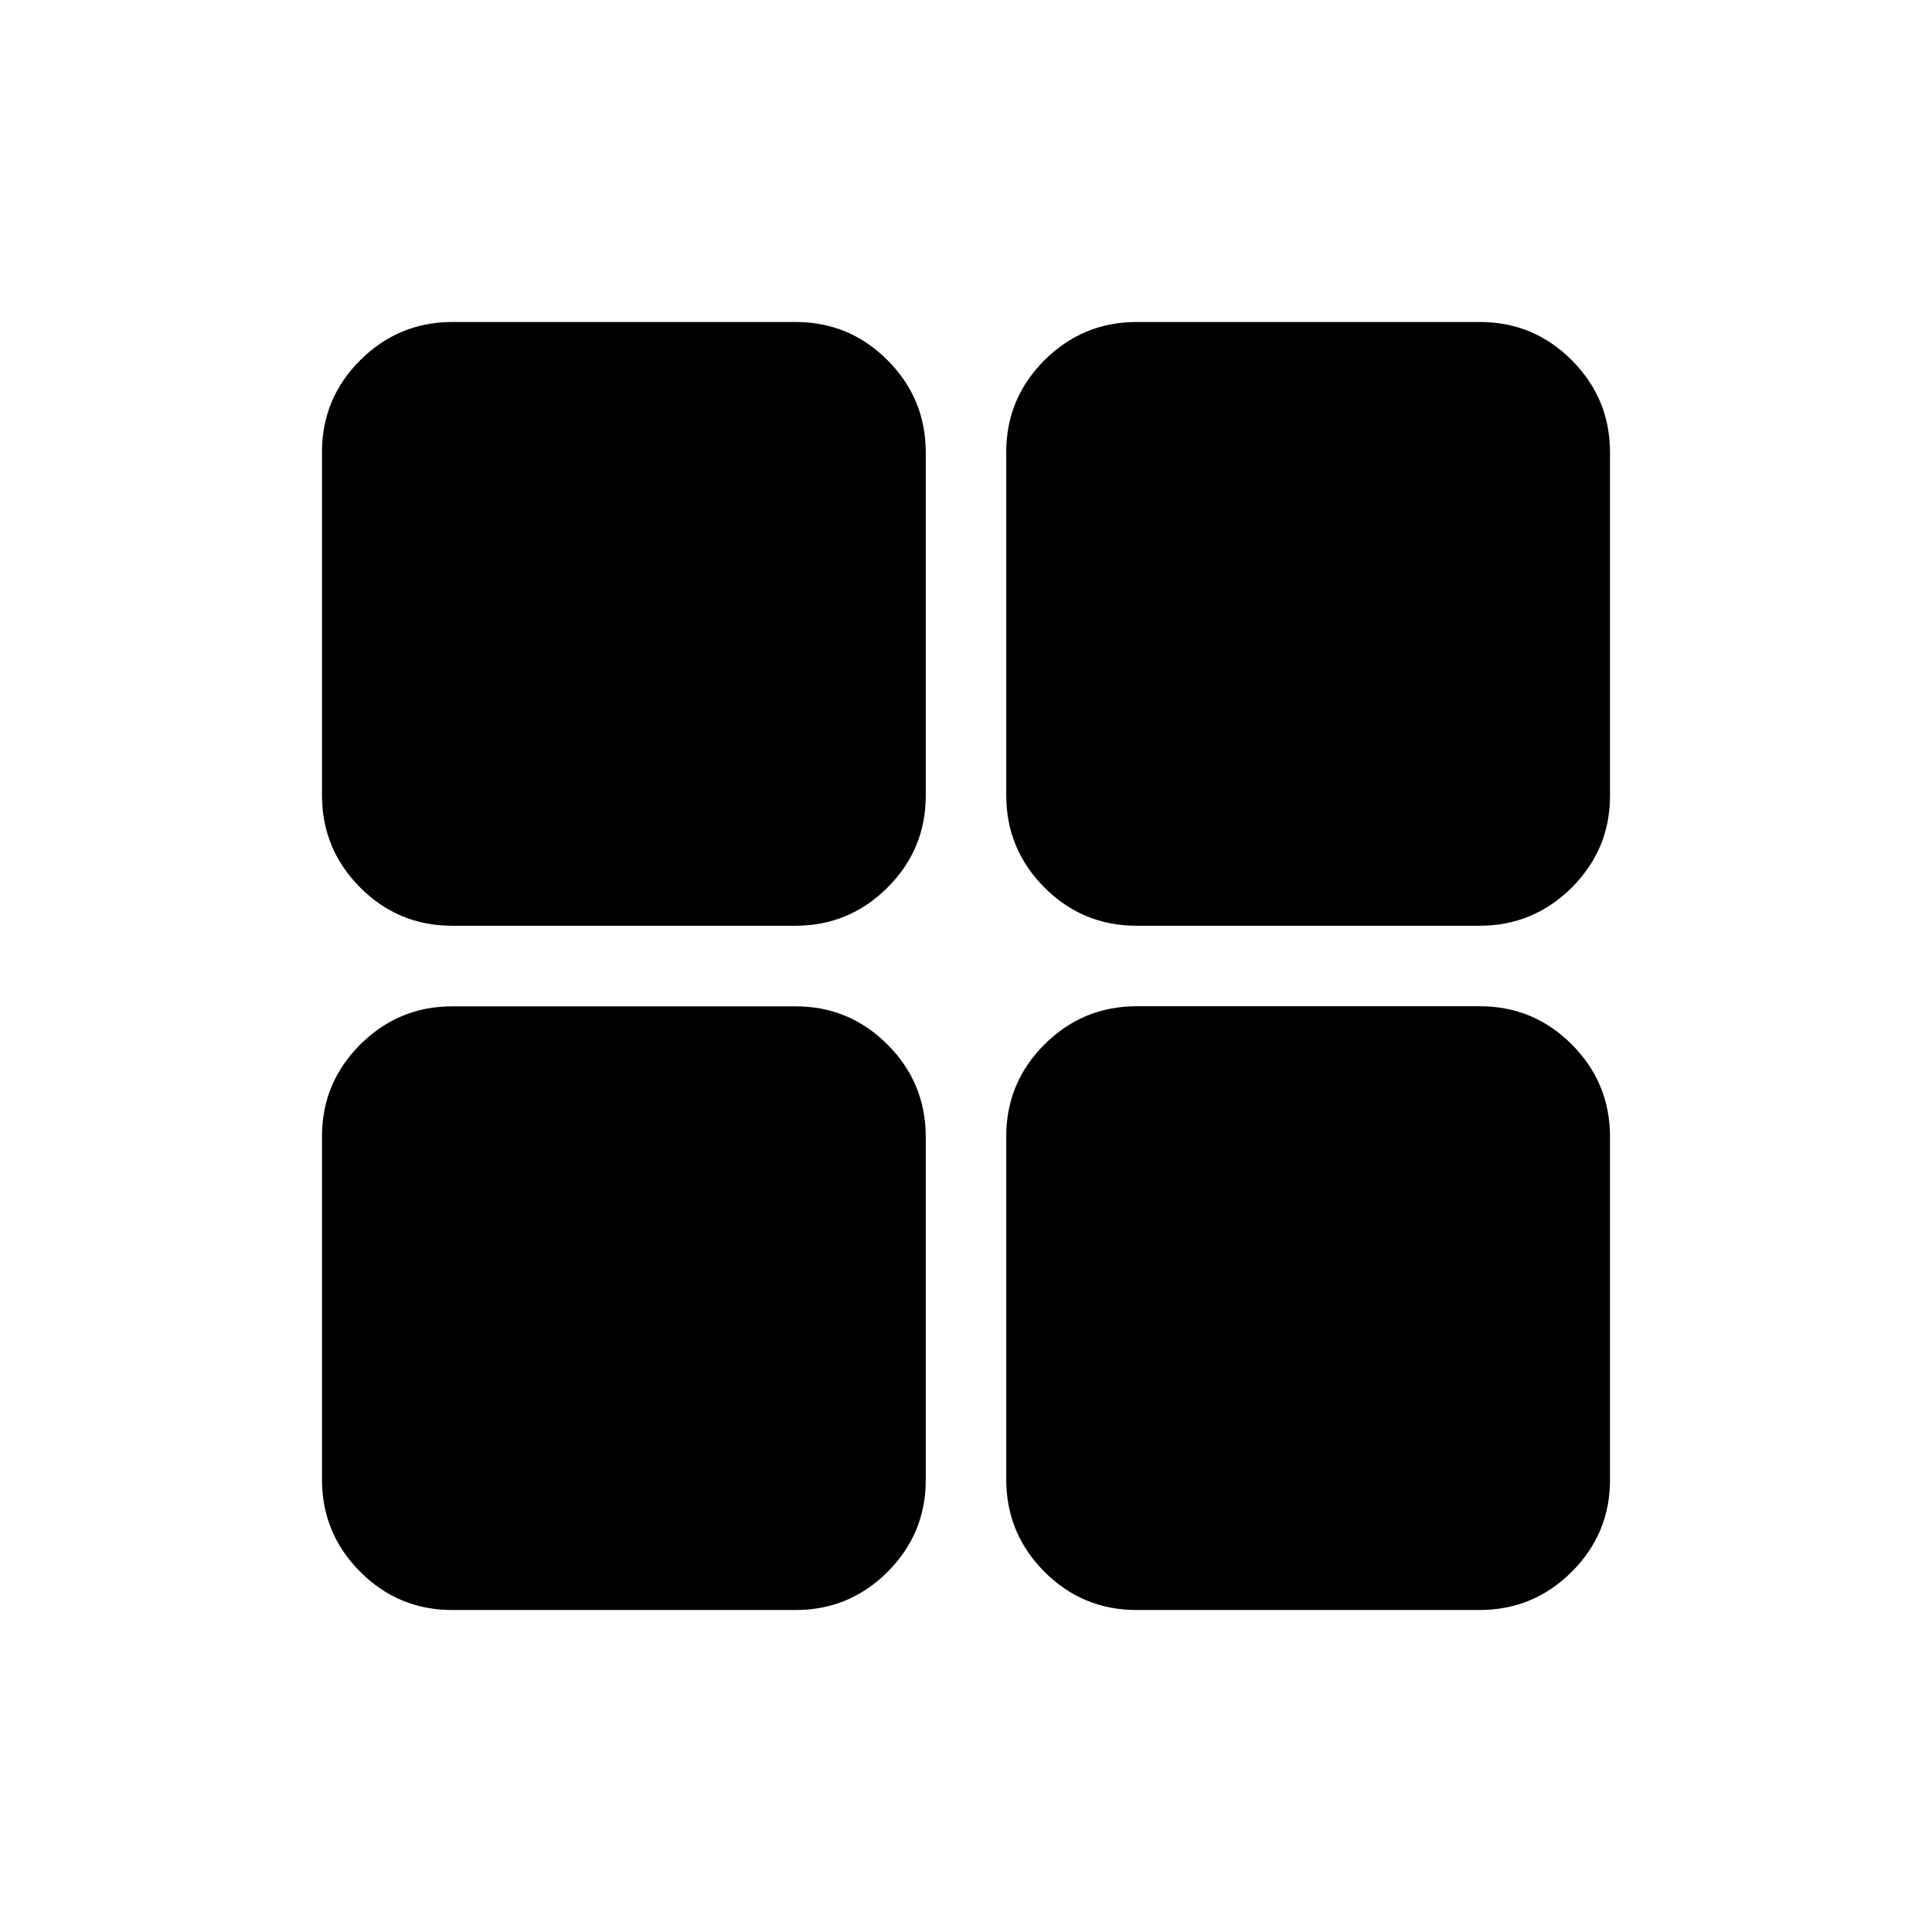 <svg width="18" height="18" viewBox="0 0 18 18" fill="currentColor" xmlns="http://www.w3.org/2000/svg">
<path d="M10.587 15C10.254 15 9.968 14.881 9.731 14.644C9.494 14.406 9.376 14.121 9.375 13.789V10.586C9.375 10.253 9.494 9.968 9.731 9.731C9.969 9.494 10.254 9.376 10.586 9.375H13.789C14.122 9.375 14.407 9.494 14.644 9.731C14.881 9.969 14.999 10.254 15 10.586V13.789C15 14.122 14.881 14.407 14.644 14.644C14.406 14.881 14.121 14.999 13.789 15H10.587ZM10.587 8.625C10.254 8.625 9.968 8.506 9.731 8.269C9.494 8.031 9.376 7.746 9.375 7.414V4.211C9.375 3.878 9.494 3.593 9.731 3.356C9.969 3.119 10.254 3.001 10.586 3H13.789C14.122 3 14.407 3.119 14.644 3.356C14.881 3.594 14.999 3.879 15 4.211V7.414C15 7.747 14.881 8.032 14.644 8.269C14.406 8.506 14.121 8.624 13.789 8.625H10.587ZM4.212 8.625C3.878 8.625 3.593 8.506 3.356 8.269C3.119 8.031 3.001 7.746 3 7.414V4.211C3 3.878 3.119 3.593 3.356 3.356C3.594 3.119 3.879 3.001 4.211 3H7.414C7.747 3 8.032 3.119 8.269 3.356C8.506 3.594 8.624 3.879 8.625 4.211V7.414C8.625 7.747 8.506 8.032 8.269 8.269C8.031 8.506 7.746 8.624 7.414 8.625H4.212ZM4.212 15C3.878 15 3.593 14.881 3.356 14.644C3.119 14.406 3.001 14.121 3 13.79V10.587C3 10.254 3.119 9.969 3.356 9.732C3.594 9.495 3.879 9.376 4.211 9.376H7.414C7.747 9.376 8.032 9.495 8.269 9.732C8.506 9.97 8.624 10.255 8.625 10.587V13.79C8.625 14.123 8.506 14.408 8.269 14.645C8.031 14.882 7.746 15 7.414 15H4.212Z" fill="currentColor"/>
</svg>
